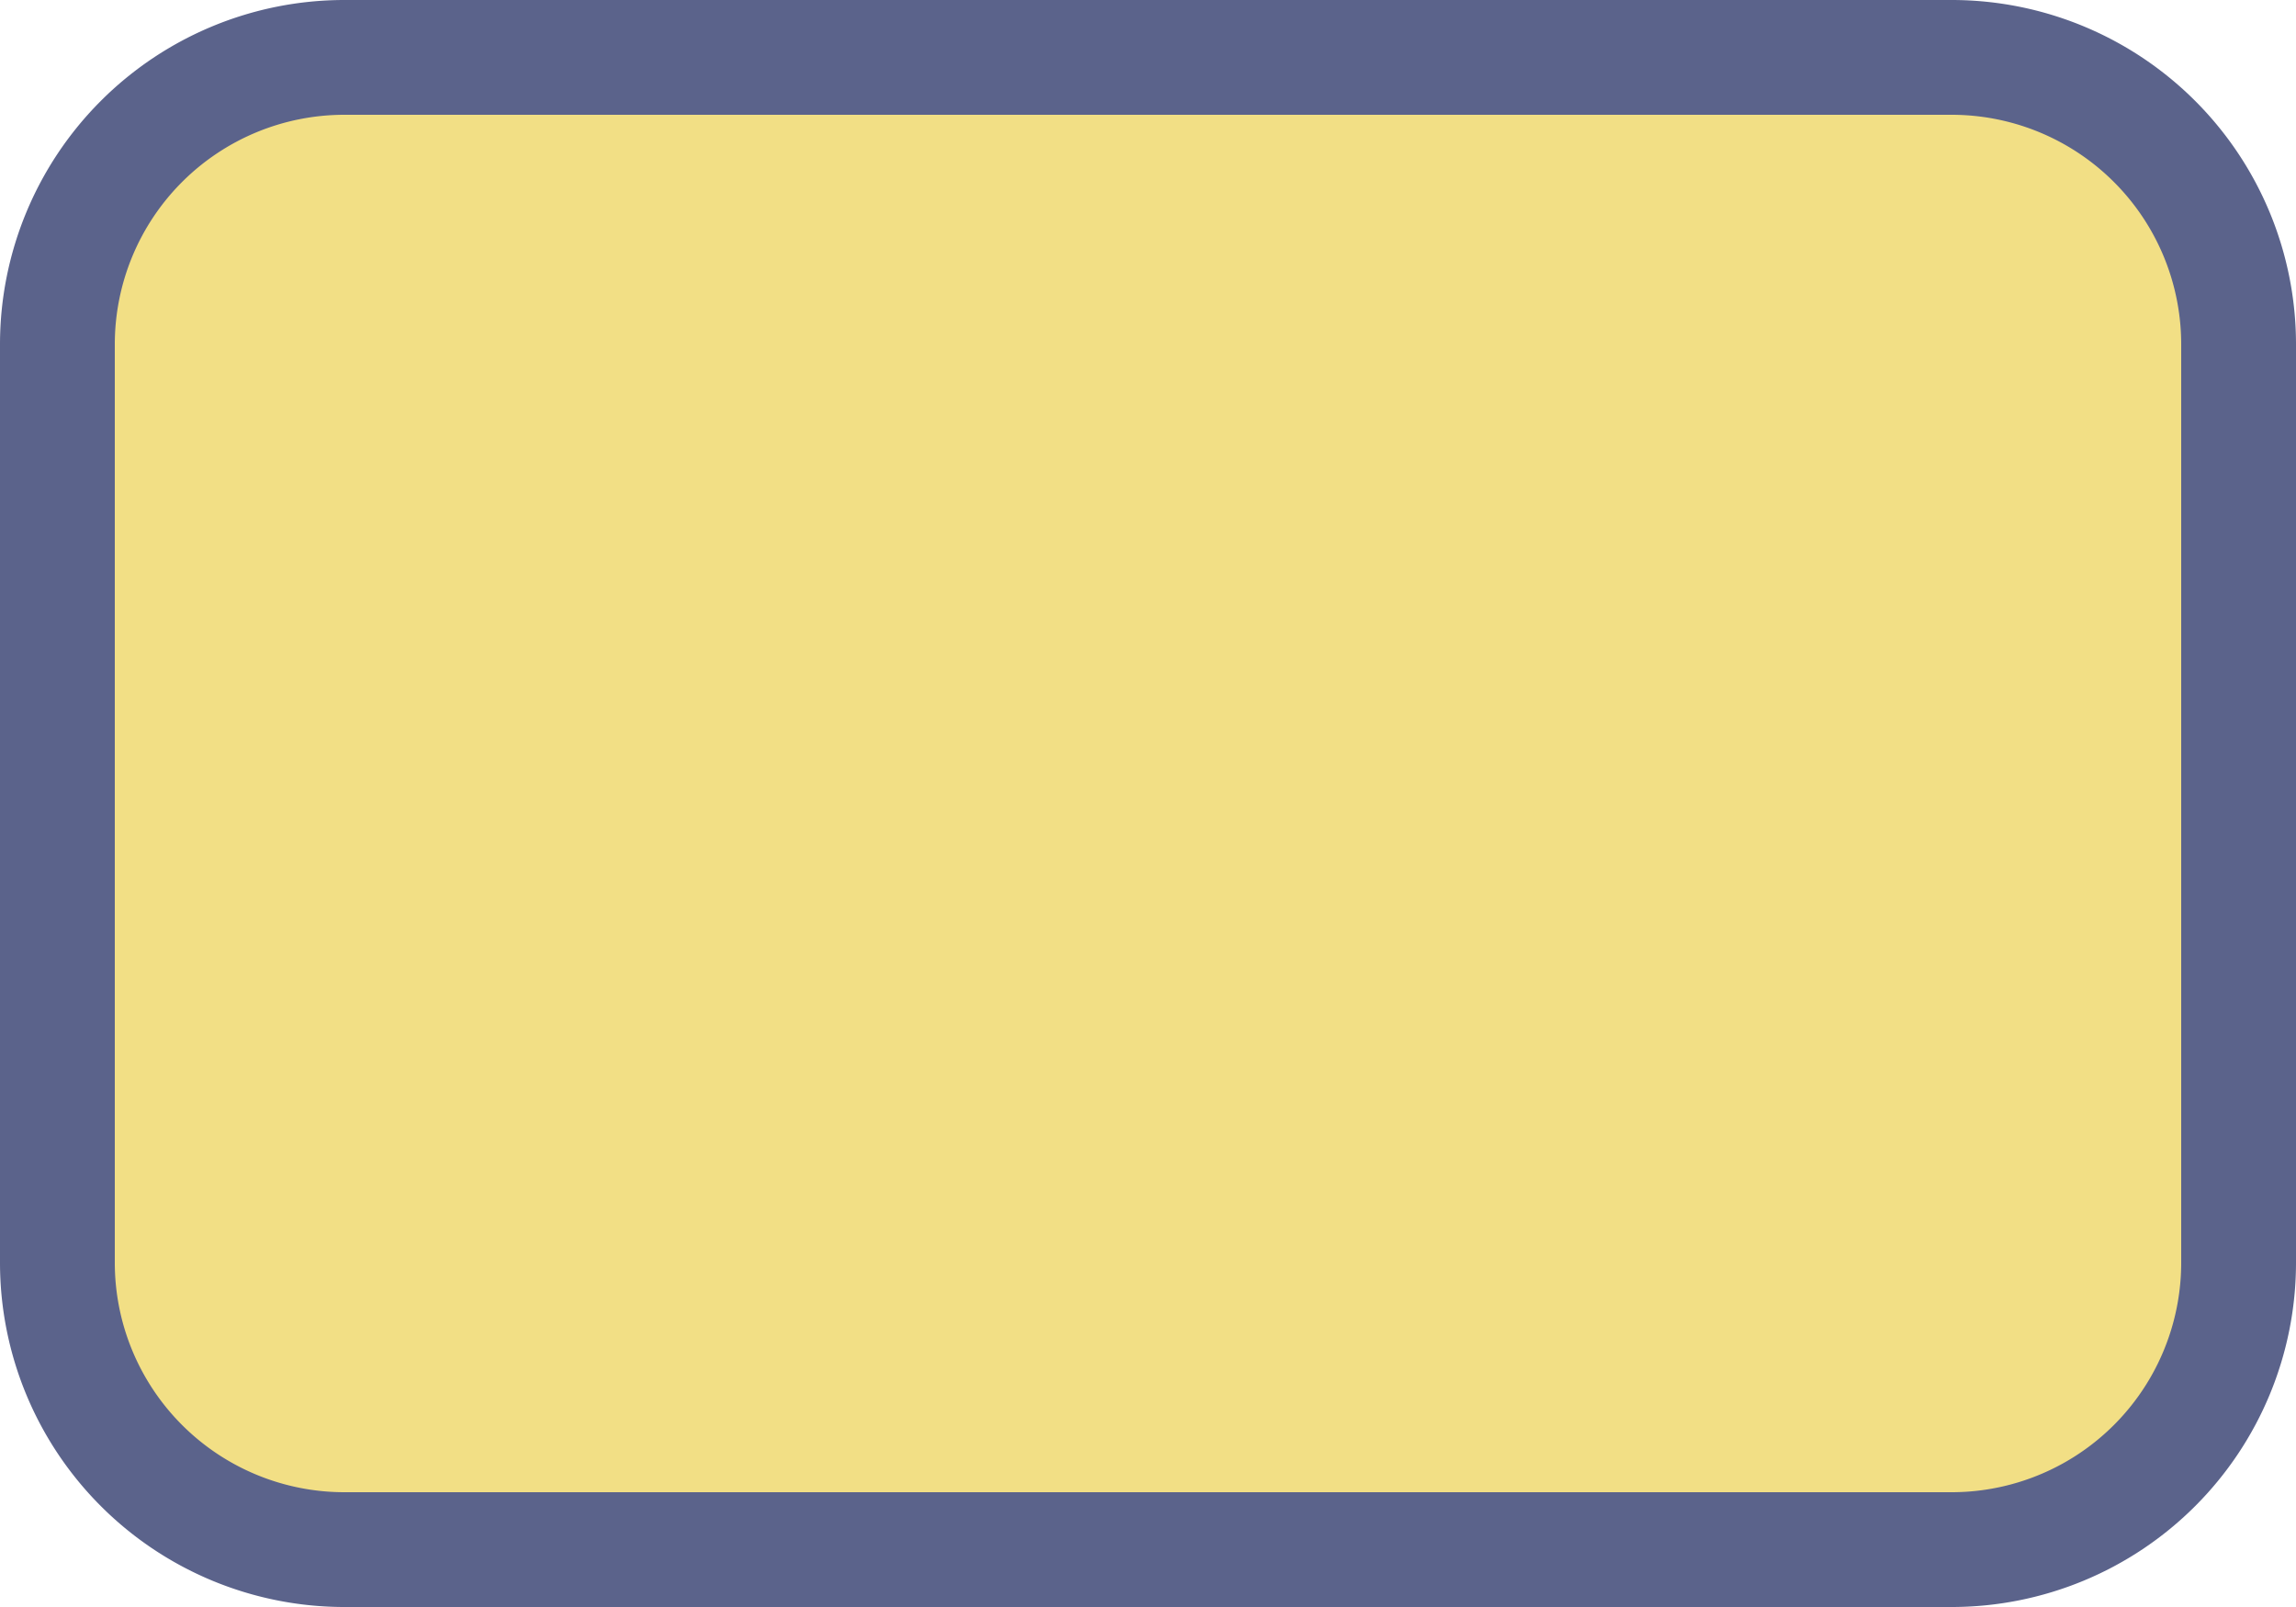 <svg xmlns="http://www.w3.org/2000/svg" width="20" height="14" viewBox="0 0 20 14">
  <title>
    rectangle-yellow-2
  </title>
  <g>
    <path fill="#f2df85" d="M3,0.5L17,0.5A2.5,2.5,0,0,1,19.5,3L19.5,11A2.5,2.5,0,0,1,17,13.5L3,13.5A2.5,2.5,0,0,1,0.5,11L0.5,3A2.5,2.5,0,0,1,3,0.5"/>
    <path fill="#5b638b" d="M17,1a2,2,0,0,1,2,2v8a2,2,0,0,1-2,2H3a2,2,0,0,1-2-2V3A2,2,0,0,1,3,1H17m0-1H3A3,3,0,0,0,0,3v8a3,3,0,0,0,3,3H17a3,3,0,0,0,3-3V3a3,3,0,0,0-3-3Z"/>
  </g>
</svg>

